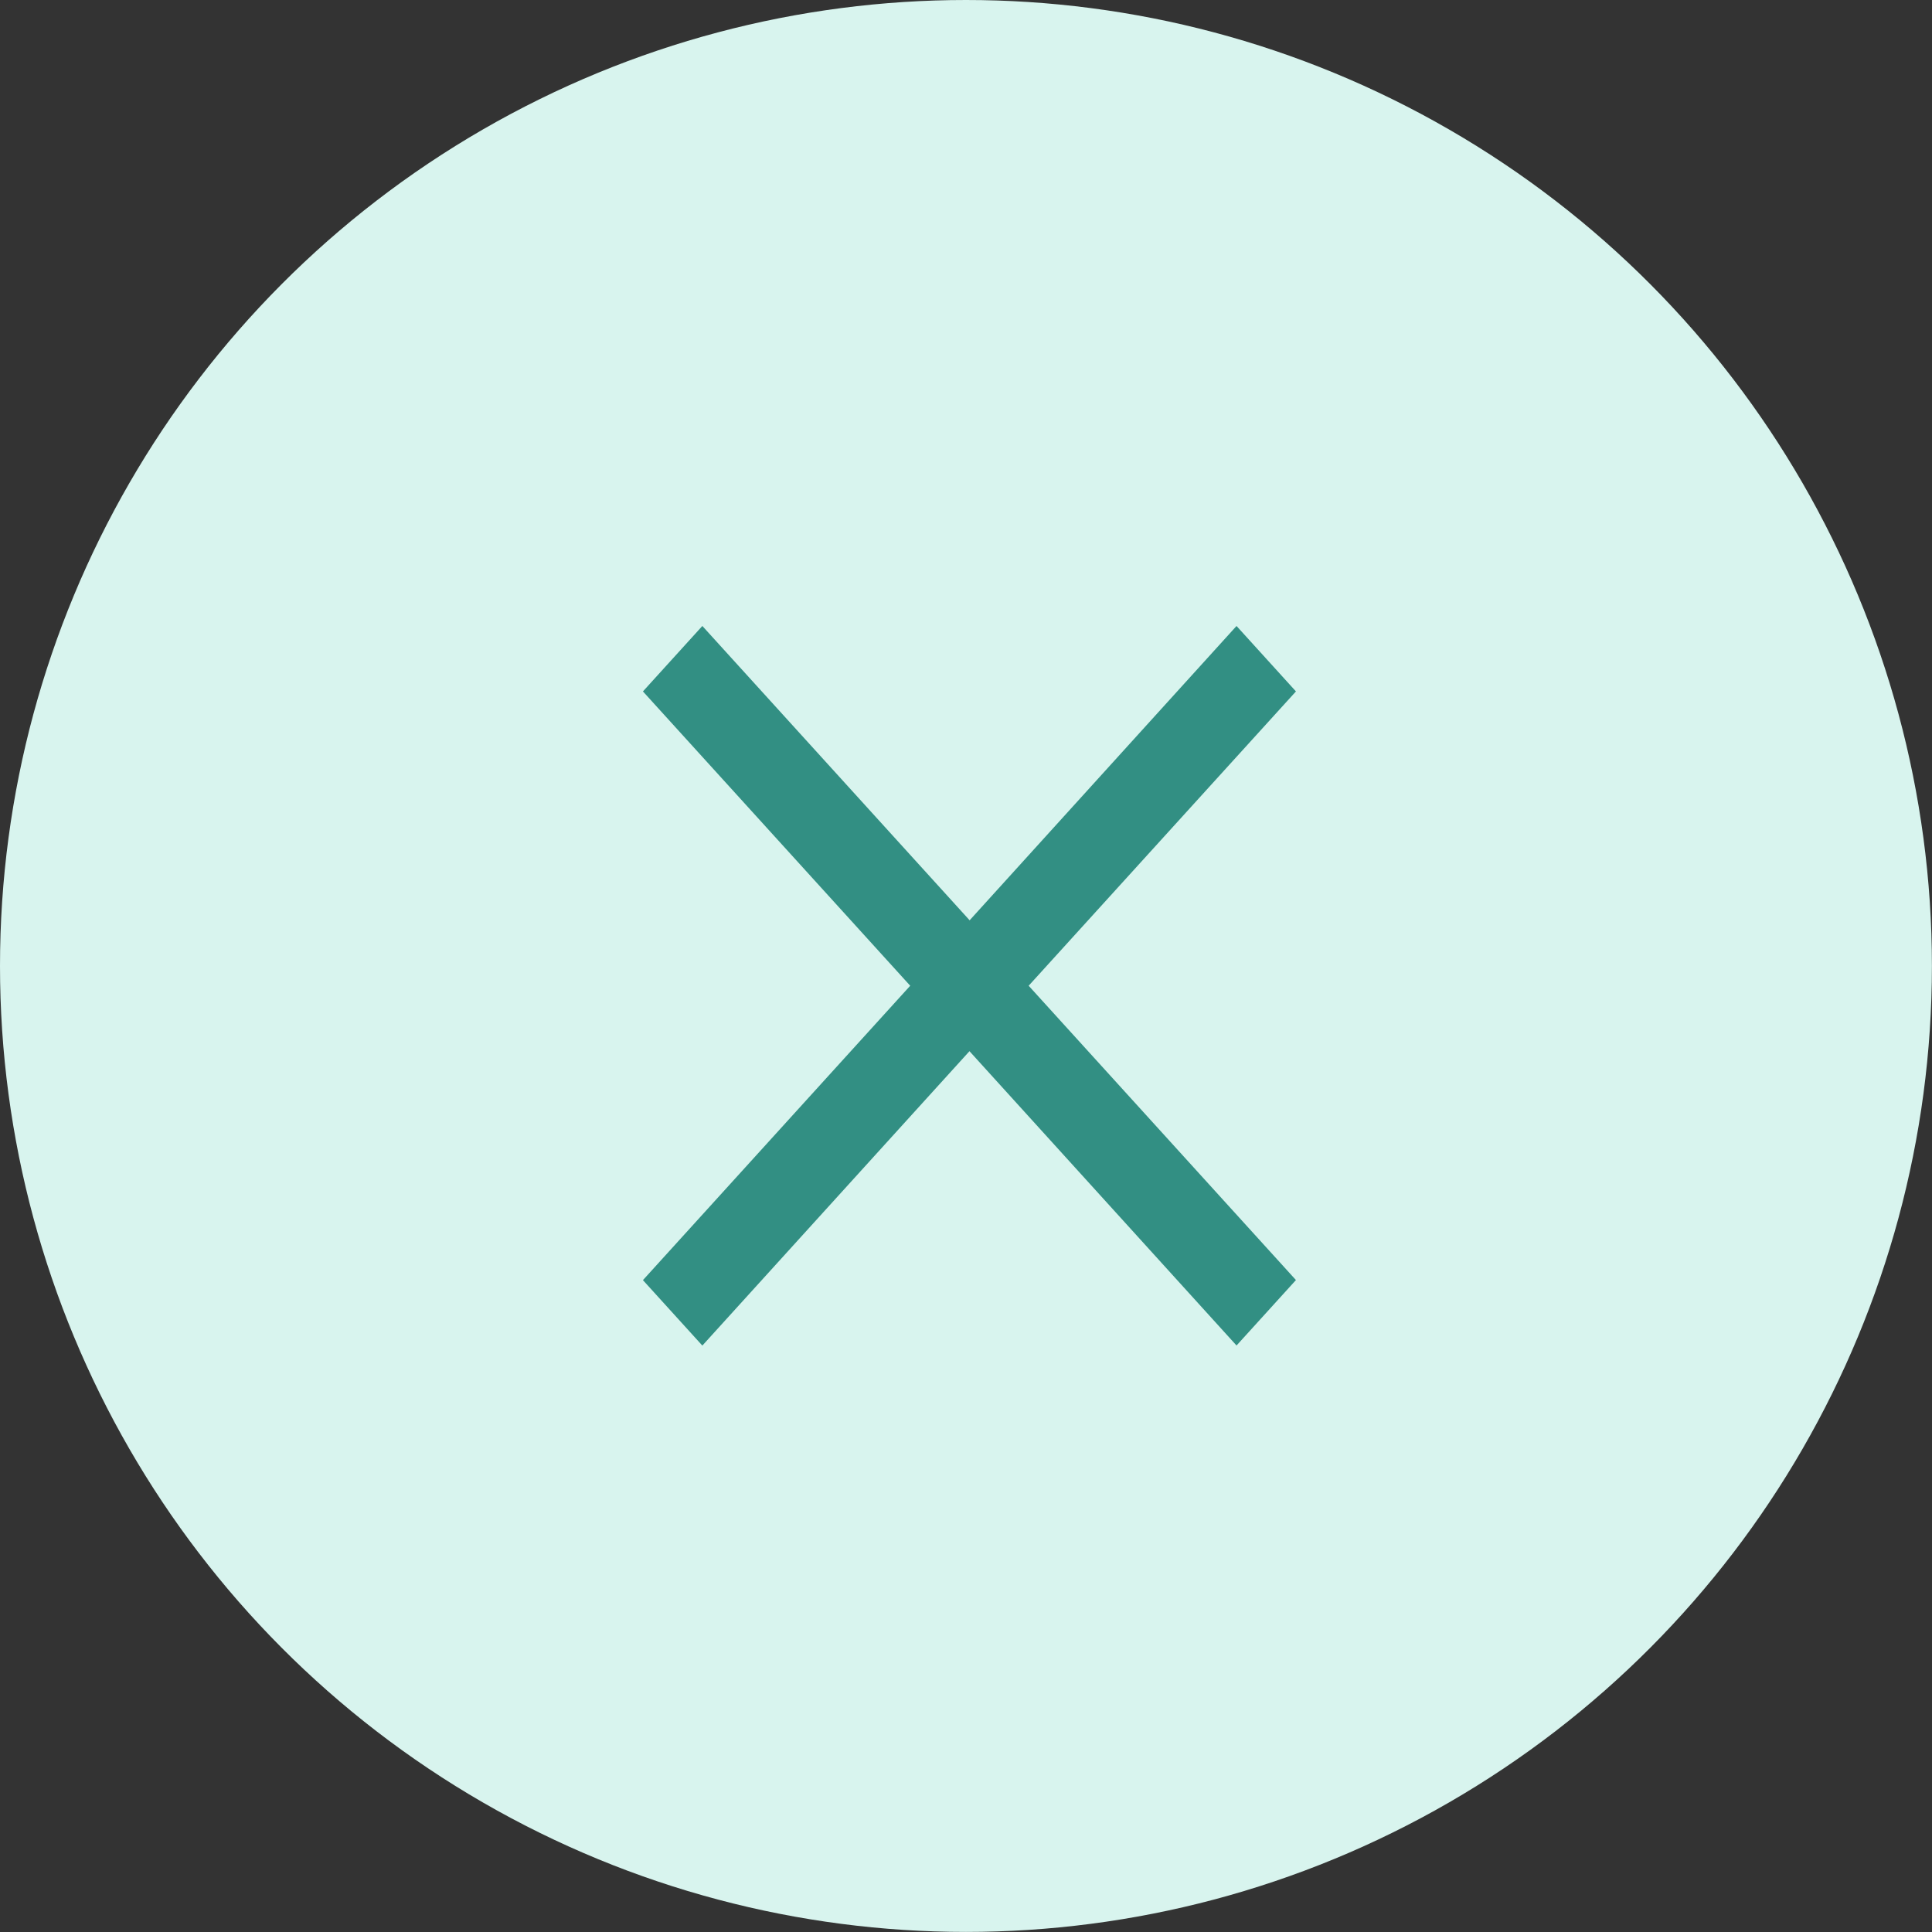 <svg id="No" xmlns="http://www.w3.org/2000/svg" width="25.299" height="25.299" viewBox="0 0 25.299 25.299">
  <rect x="0" y="0" width="25.299" height="25.299" fill="#333333" stroke="none"/>
  <circle id="Ellipse_111" data-name="Ellipse 111" cx="12.649" cy="12.649" r="12.649" transform="translate(0)" fill="#d8f4ee"/>
  <g id="Symbol_85_1" data-name="Symbol 85 – 1" transform="translate(8.419 8.197)">
    <path id="Union_3" data-name="Union 3" d="M4.276,5.568.778,9.423,0,8.566,3.5,4.711,0,.857.778,0l3.5,3.854L7.773,0l.778.857-3.5,3.854,3.5,3.854-.778.857Z" transform="translate(0)" fill="#328f83"/>
  </g>
</svg>
